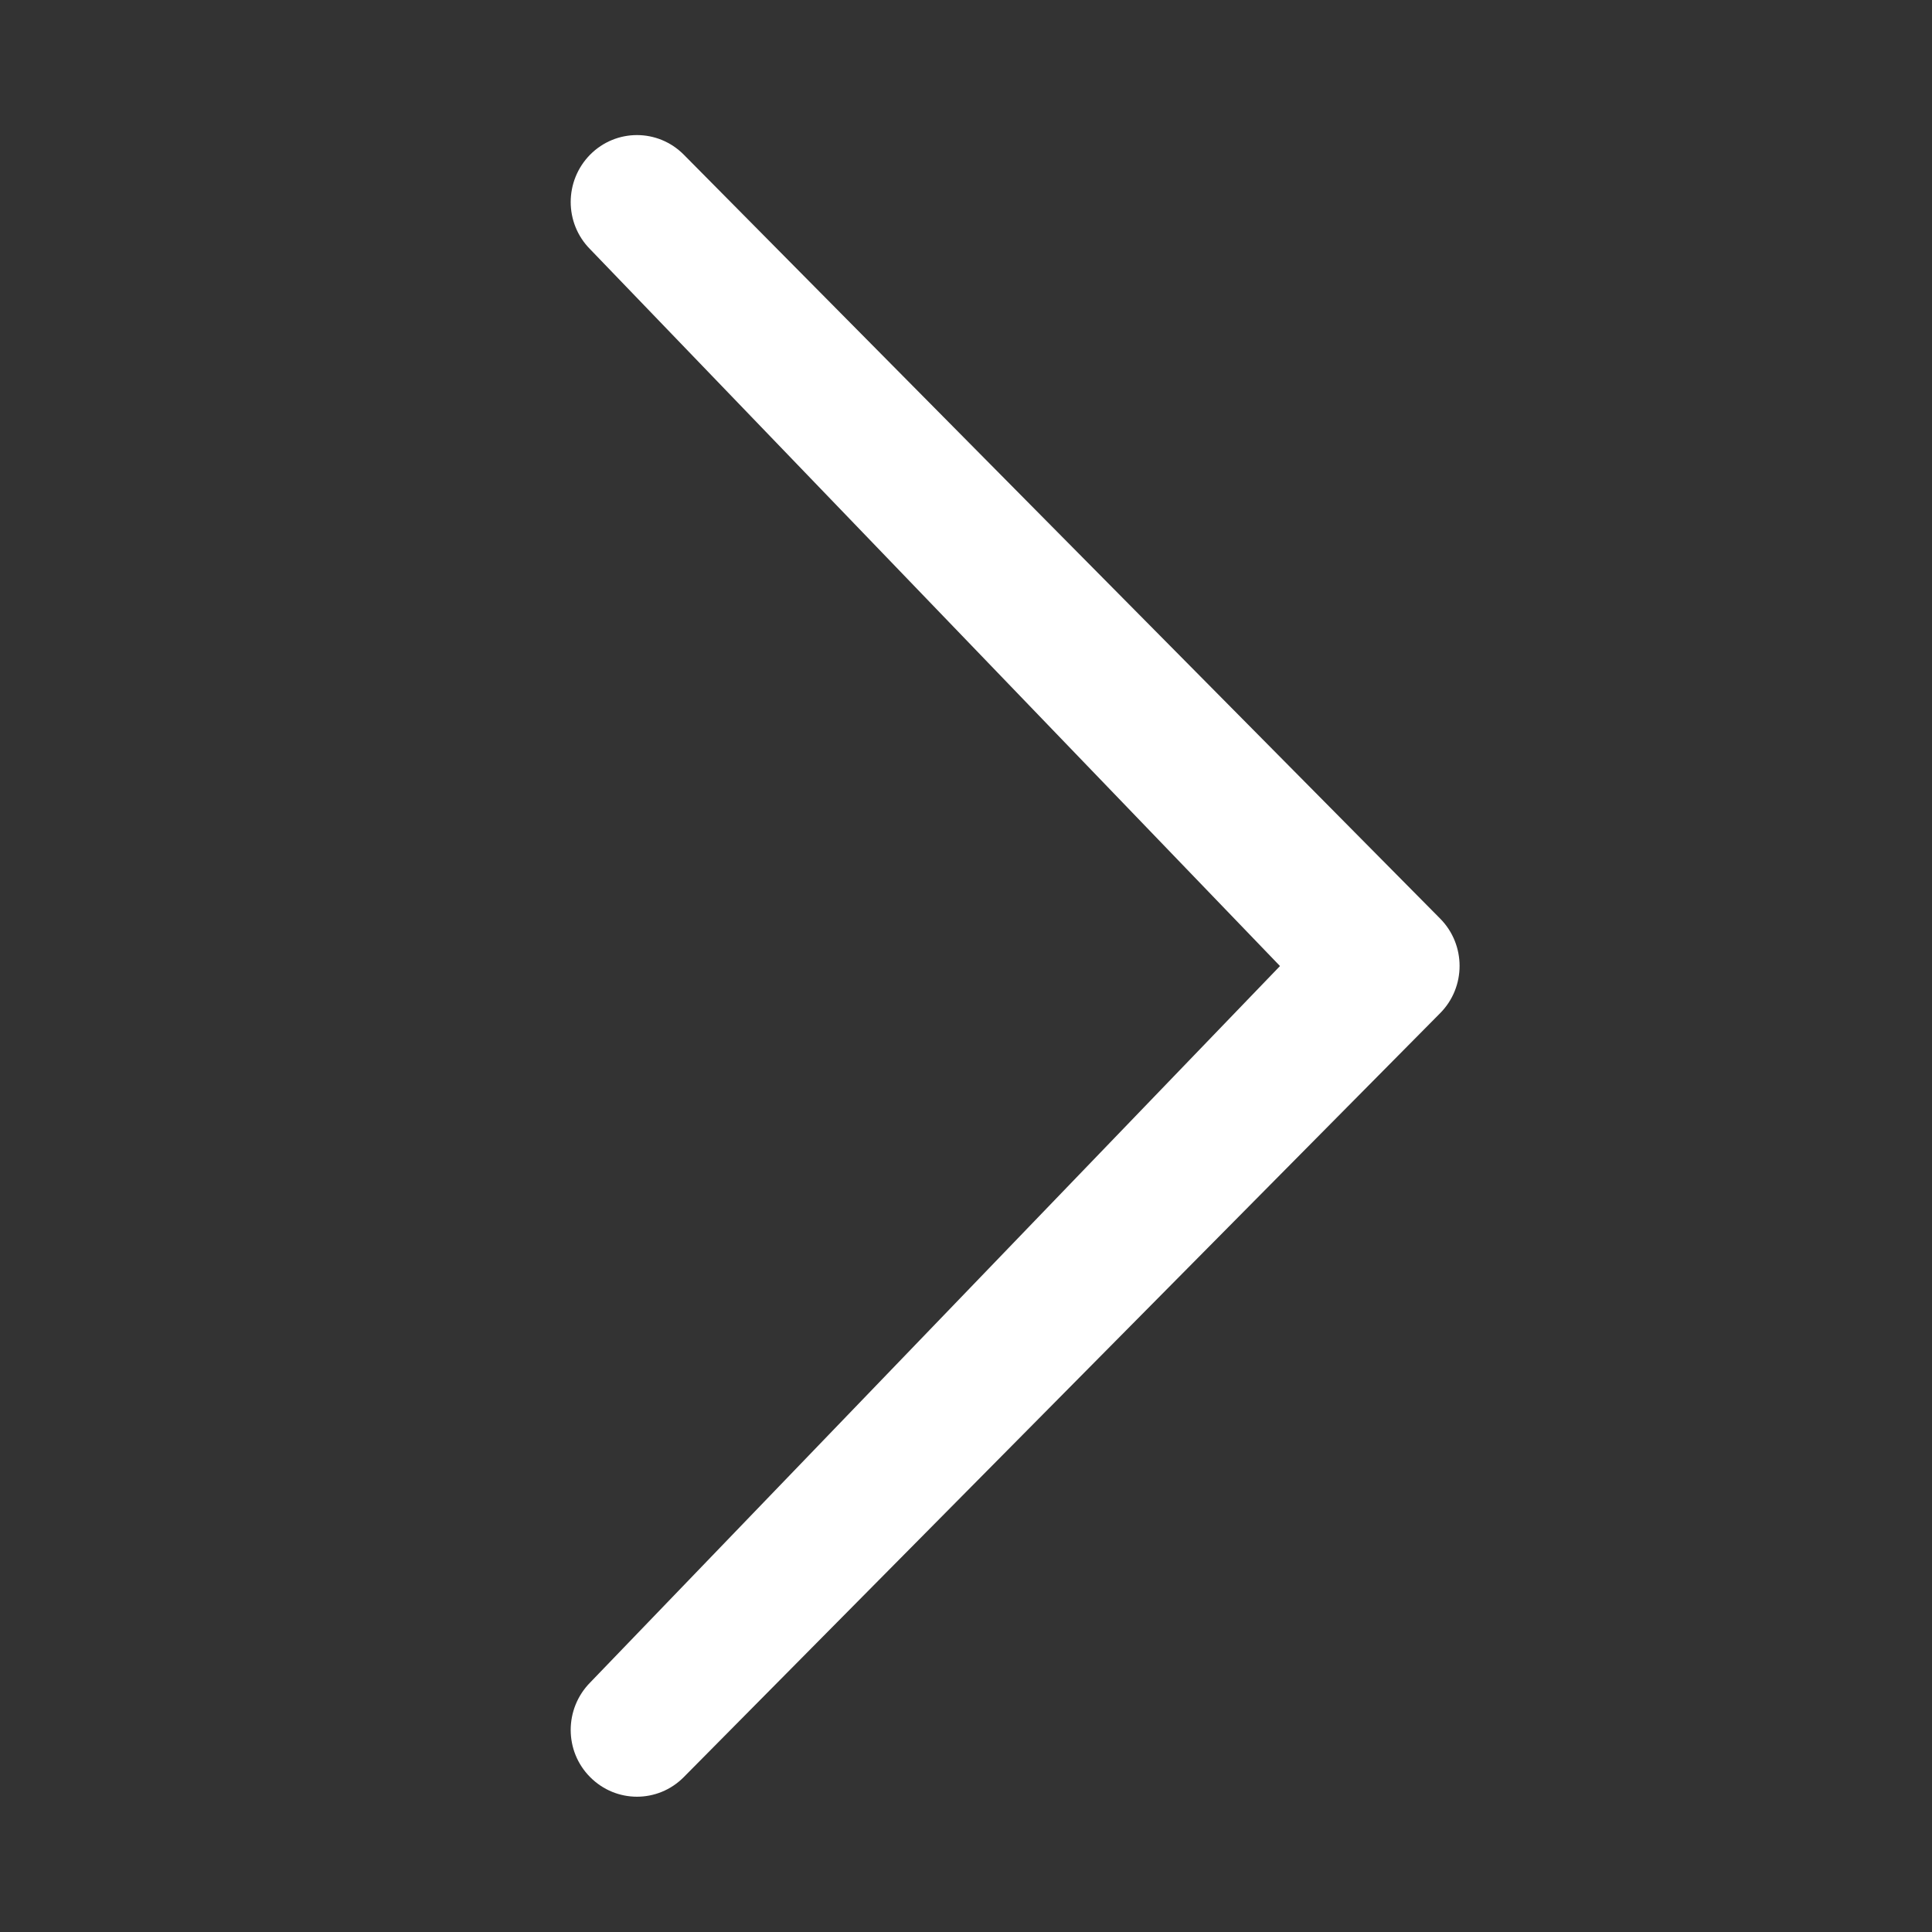 <svg version="1.1" xmlns="http://www.w3.org/2000/svg" width="24" height="24" viewBox="0 0 24 24" style="fill:#FFFFFF;">
<rect x="0" y="0" width="24" height="24" fill="#333333" stroke="none"/>
<path d="M15.9 12l-8.569-8.904c-0.322-0.324-0.322-0.848 0-1.175 0.322-0.324 0.841-0.324 1.163 0l9.396 9.49c0.322 0.325 0.322 0.851 0 1.175l-9.396 9.49c-0.322 0.325-0.841 0.324-1.163 0-0.322-0.323-0.322-0.848 0-1.175l8.569-8.9z"></path>
</svg>
